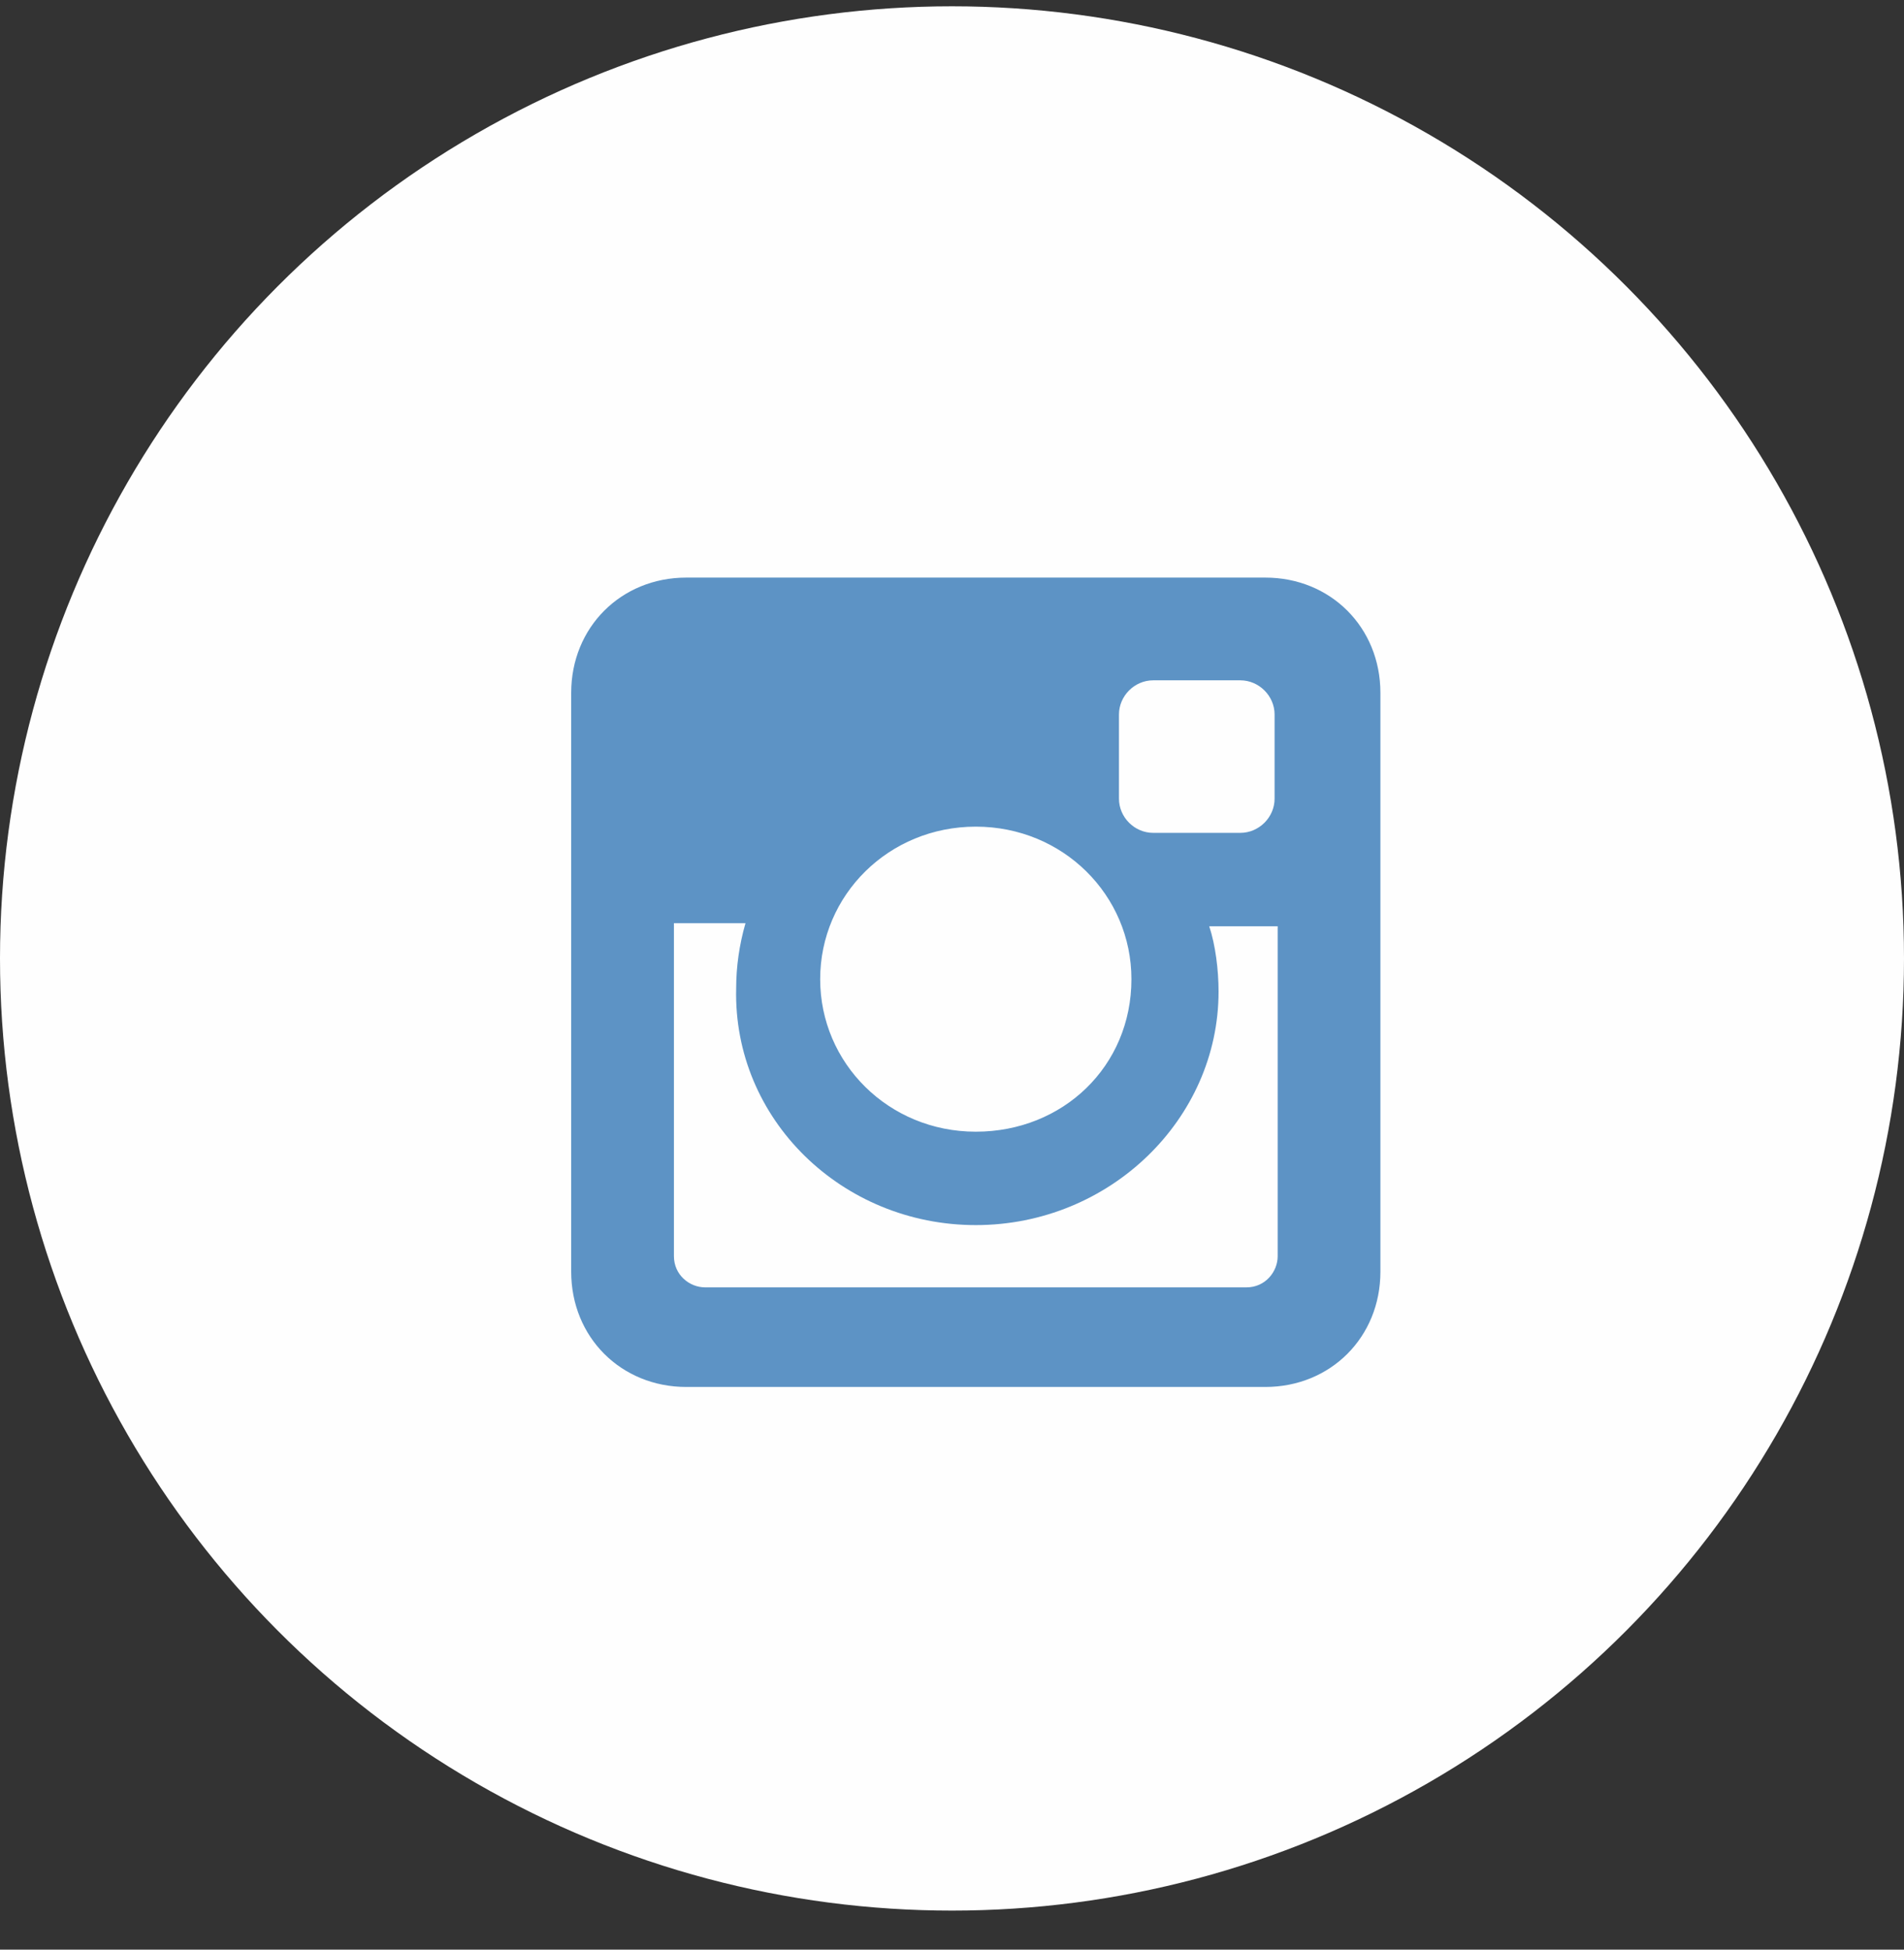 <svg width="42" height="43" viewBox="0 0 42 43" fill="none" xmlns="http://www.w3.org/2000/svg">

<rect x="0" y="0" width="42" height="43" fill="#333333" stroke="none"/>

<g clip-path="url(#clip0)">
<circle cx="21" cy="21.139" r="21" fill="#FEFEFE"/>
<path d="M27.91 12.739H15.14C13.698 12.739 12.6 13.838 12.6 15.28V28.049C12.6 29.491 13.698 30.59 15.14 30.59H27.91C29.352 30.59 30.45 29.491 30.45 28.049V15.28C30.45 13.838 29.352 12.739 27.91 12.739ZM21.525 27.02C24.477 27.02 26.88 24.685 26.88 21.87C26.88 21.39 26.811 20.841 26.674 20.429H28.184V27.706C28.184 28.049 27.91 28.393 27.498 28.393H15.552C15.209 28.393 14.866 28.118 14.866 27.706V20.36H16.445C16.307 20.841 16.239 21.321 16.239 21.802C16.17 24.685 18.573 27.02 21.525 27.02ZM21.525 24.96C19.603 24.96 18.092 23.45 18.092 21.596C18.092 19.742 19.603 18.232 21.525 18.232C23.447 18.232 24.958 19.742 24.958 21.596C24.958 23.518 23.447 24.96 21.525 24.96ZM28.116 17.614C28.116 18.026 27.772 18.369 27.36 18.369H25.438C25.026 18.369 24.683 18.026 24.683 17.614V15.76C24.683 15.348 25.026 15.005 25.438 15.005H27.36C27.772 15.005 28.116 15.348 28.116 15.76V17.614Z" fill="#5d93c5"/>
</g>
<defs>
<clipPath id="clip0">
<rect width="42" height="42" fill="white" transform="translate(0 0.139)"/>
</clipPath>
</defs>
</svg>
